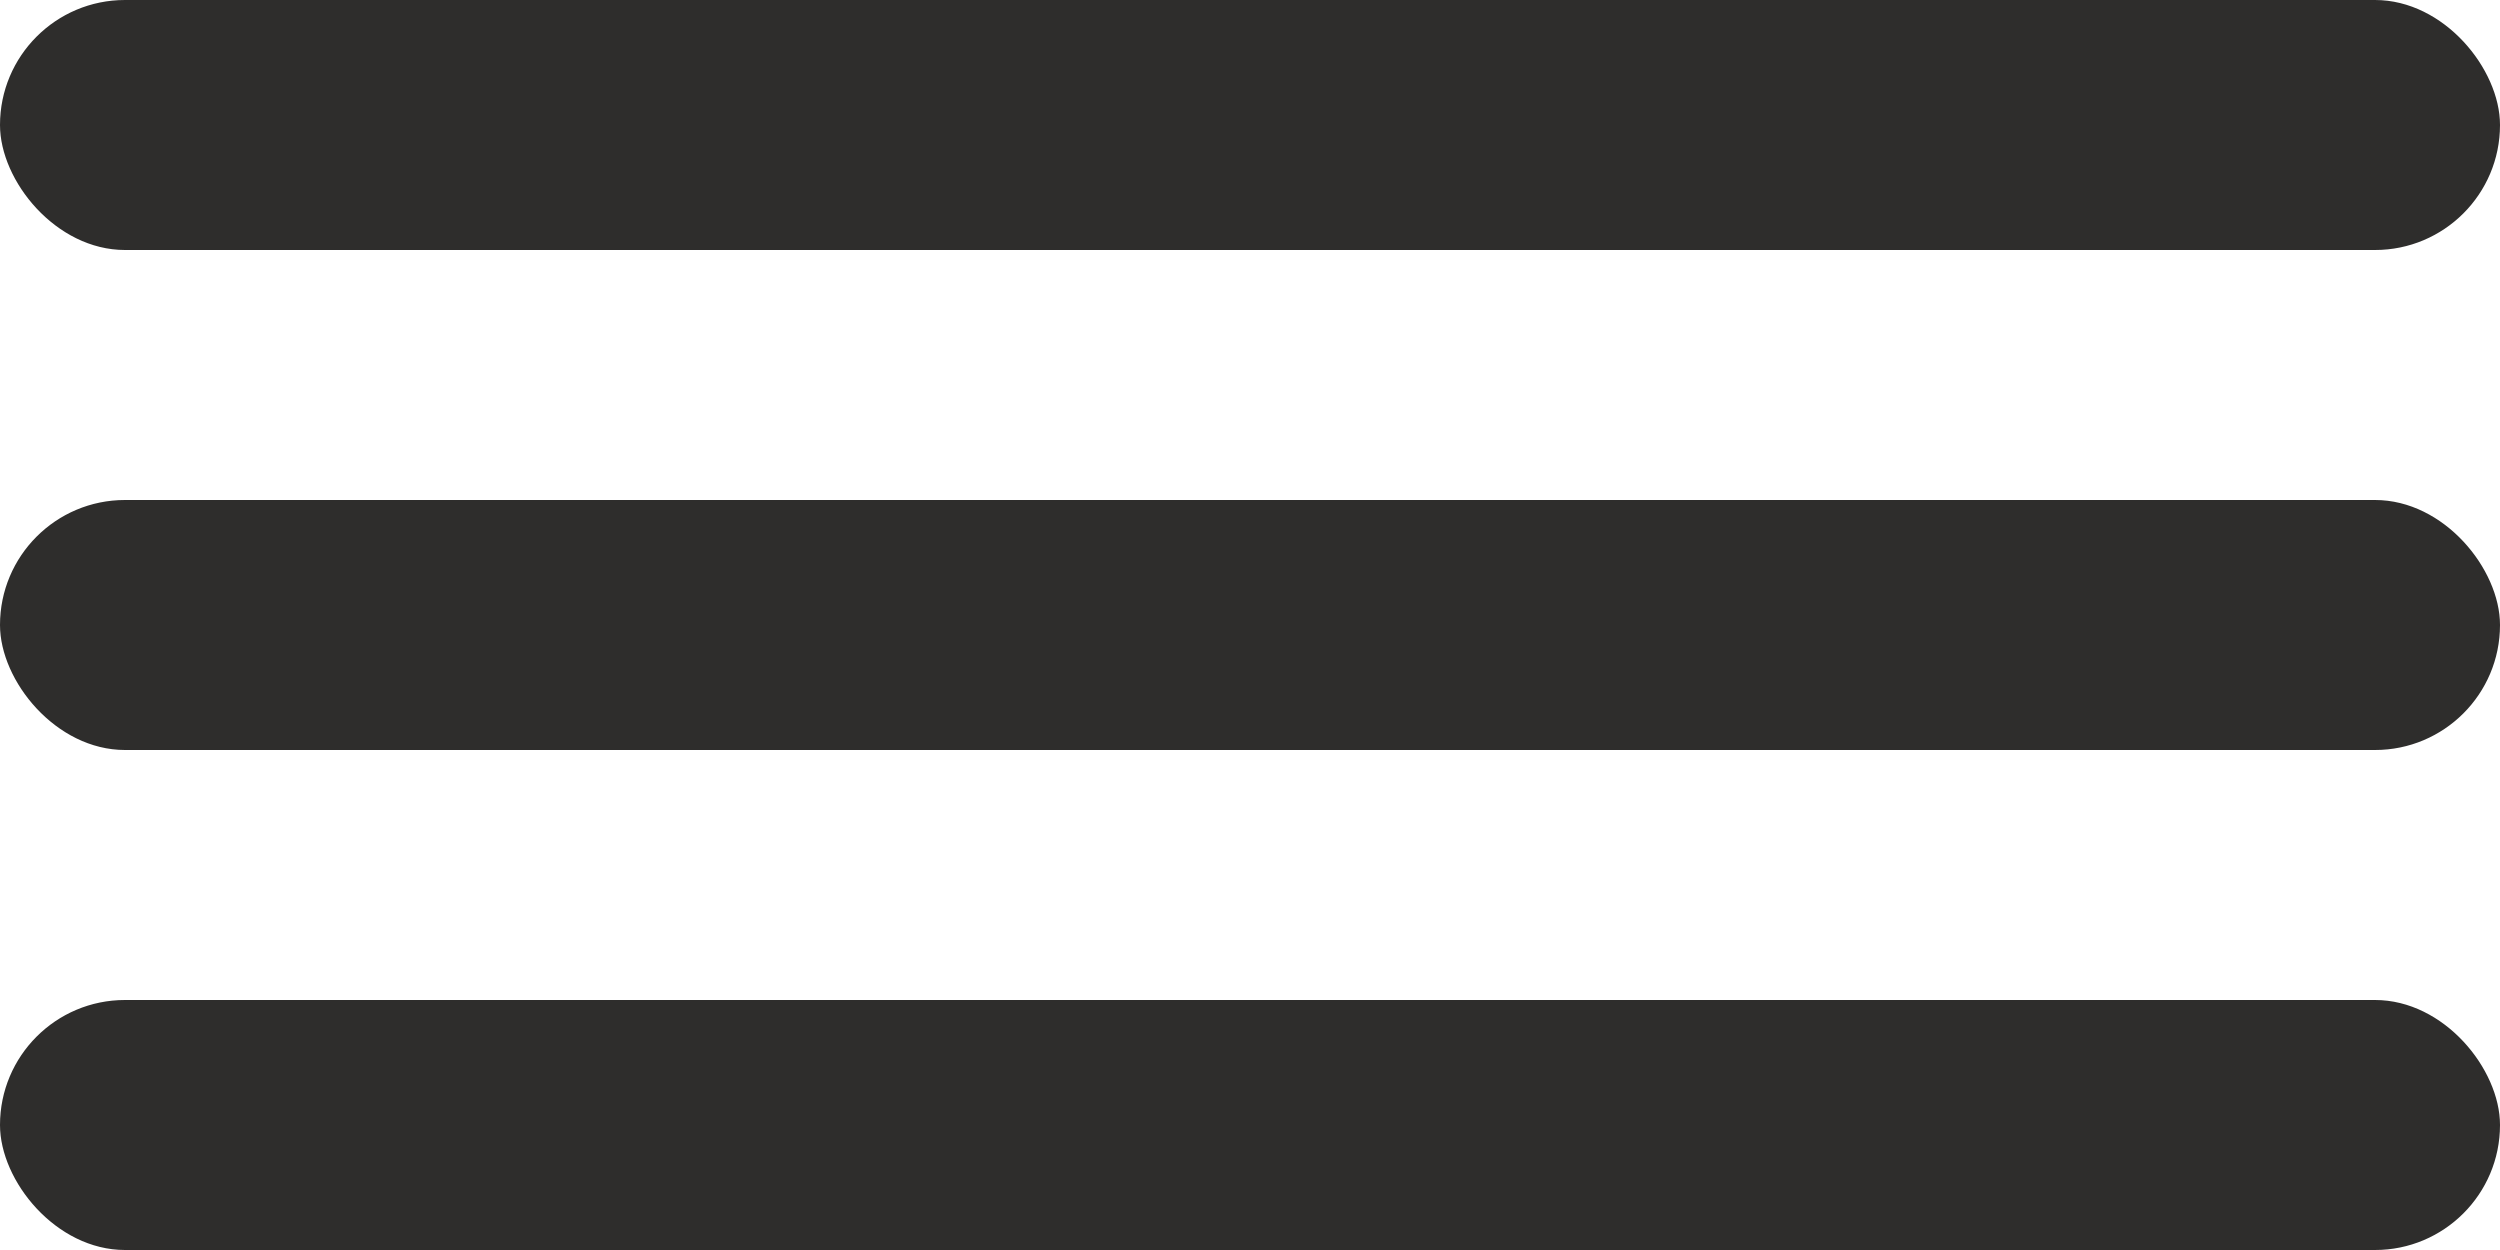 <svg xmlns="http://www.w3.org/2000/svg" width="40" height="20" viewBox="0 0 40 20"><defs><style>.a{fill:#2e2d2c;}</style></defs><g transform="translate(-299 -22)"><rect class="a" width="40" height="4" rx="2" transform="translate(299 22)"/><rect class="a" width="40" height="4" rx="2" transform="translate(299 30)"/><rect class="a" width="40" height="4" rx="2" transform="translate(299 38)"/></g></svg>